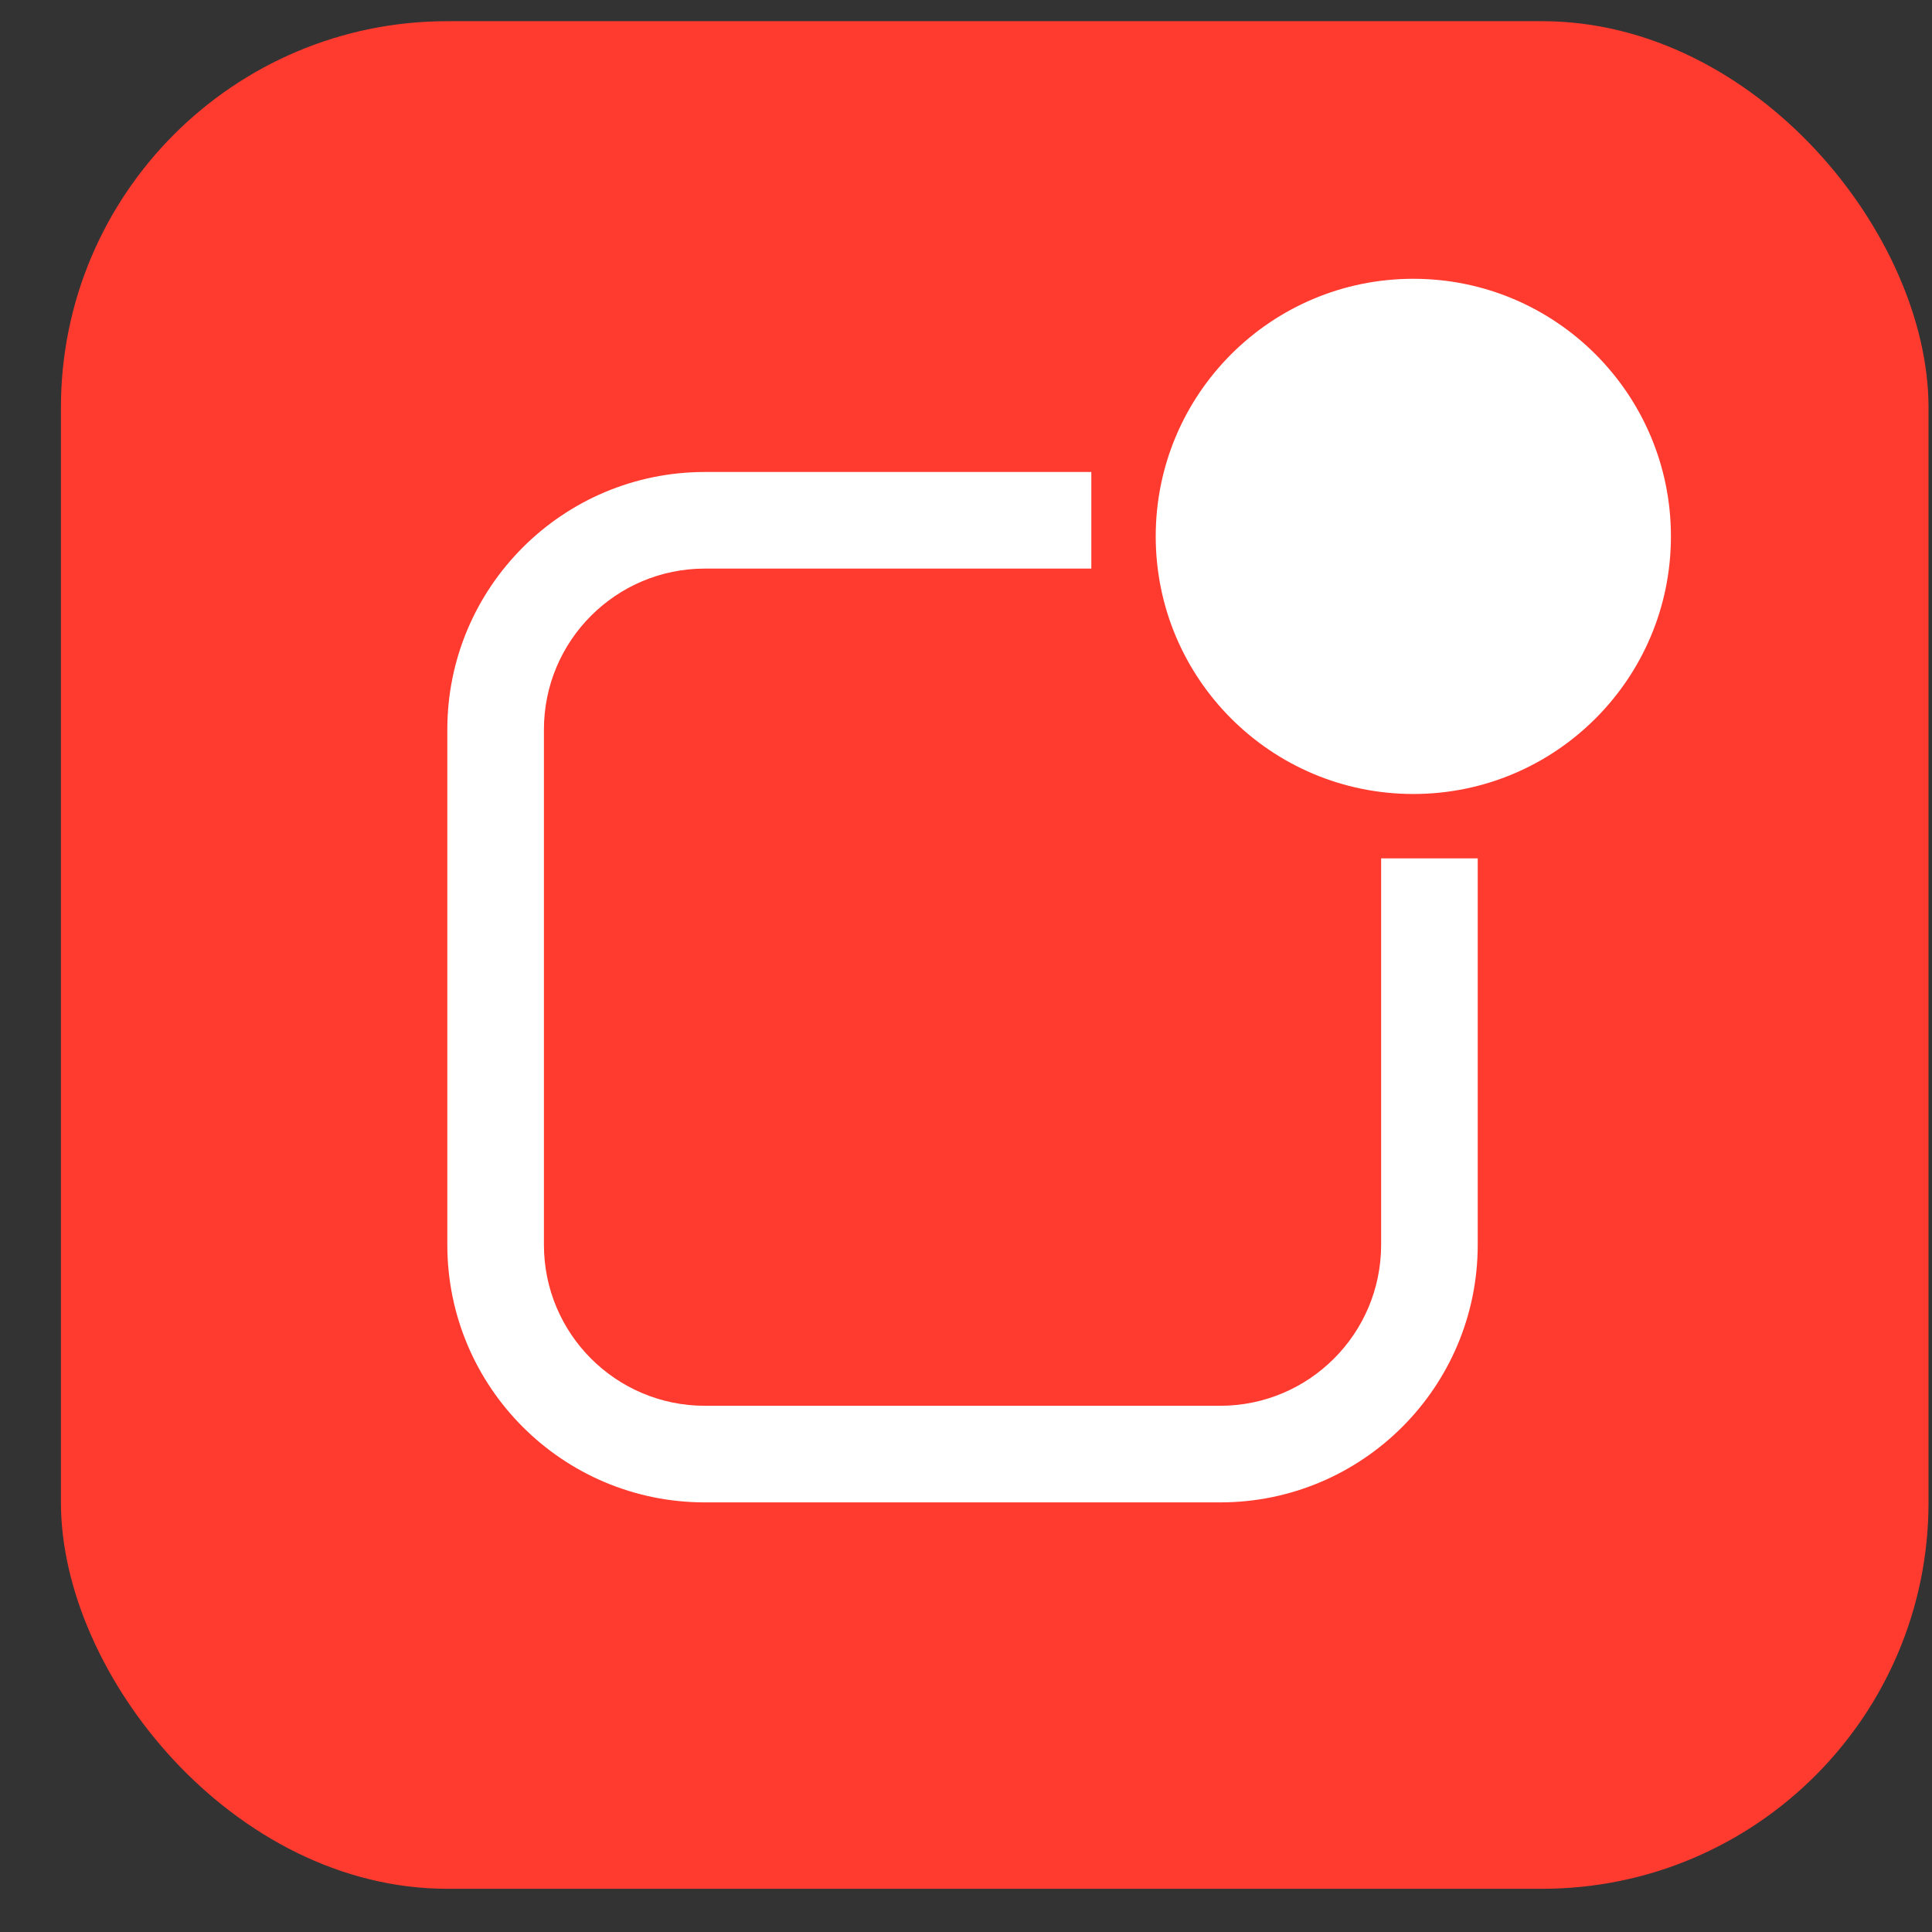 <svg width="30" height="30" viewBox="0 0 30 30" fill="none" xmlns="http://www.w3.org/2000/svg">
<rect x="0" y="0" width="30" height="30" fill="#333333" stroke="none"/>
<rect x="0.946" y="0.329" width="29" height="29" rx="6" fill="#FF3B30"/>
<path fill-rule="evenodd" clip-rule="evenodd" d="M16.946 7.329V8.829H10.946C9.565 8.829 8.446 9.948 8.446 11.329V19.329C8.446 20.71 9.565 21.829 10.946 21.829H18.946C20.326 21.829 21.446 20.71 21.446 19.329V13.329H22.946V19.329C22.946 21.538 21.155 23.329 18.946 23.329H10.946C8.737 23.329 6.946 21.538 6.946 19.329V11.329C6.946 9.12 8.737 7.329 10.946 7.329H16.946ZM21.946 4.329C24.155 4.329 25.946 6.12 25.946 8.329C25.946 10.538 24.155 12.329 21.946 12.329C19.737 12.329 17.946 10.538 17.946 8.329C17.946 6.12 19.737 4.329 21.946 4.329Z" fill="white"/>
</svg>